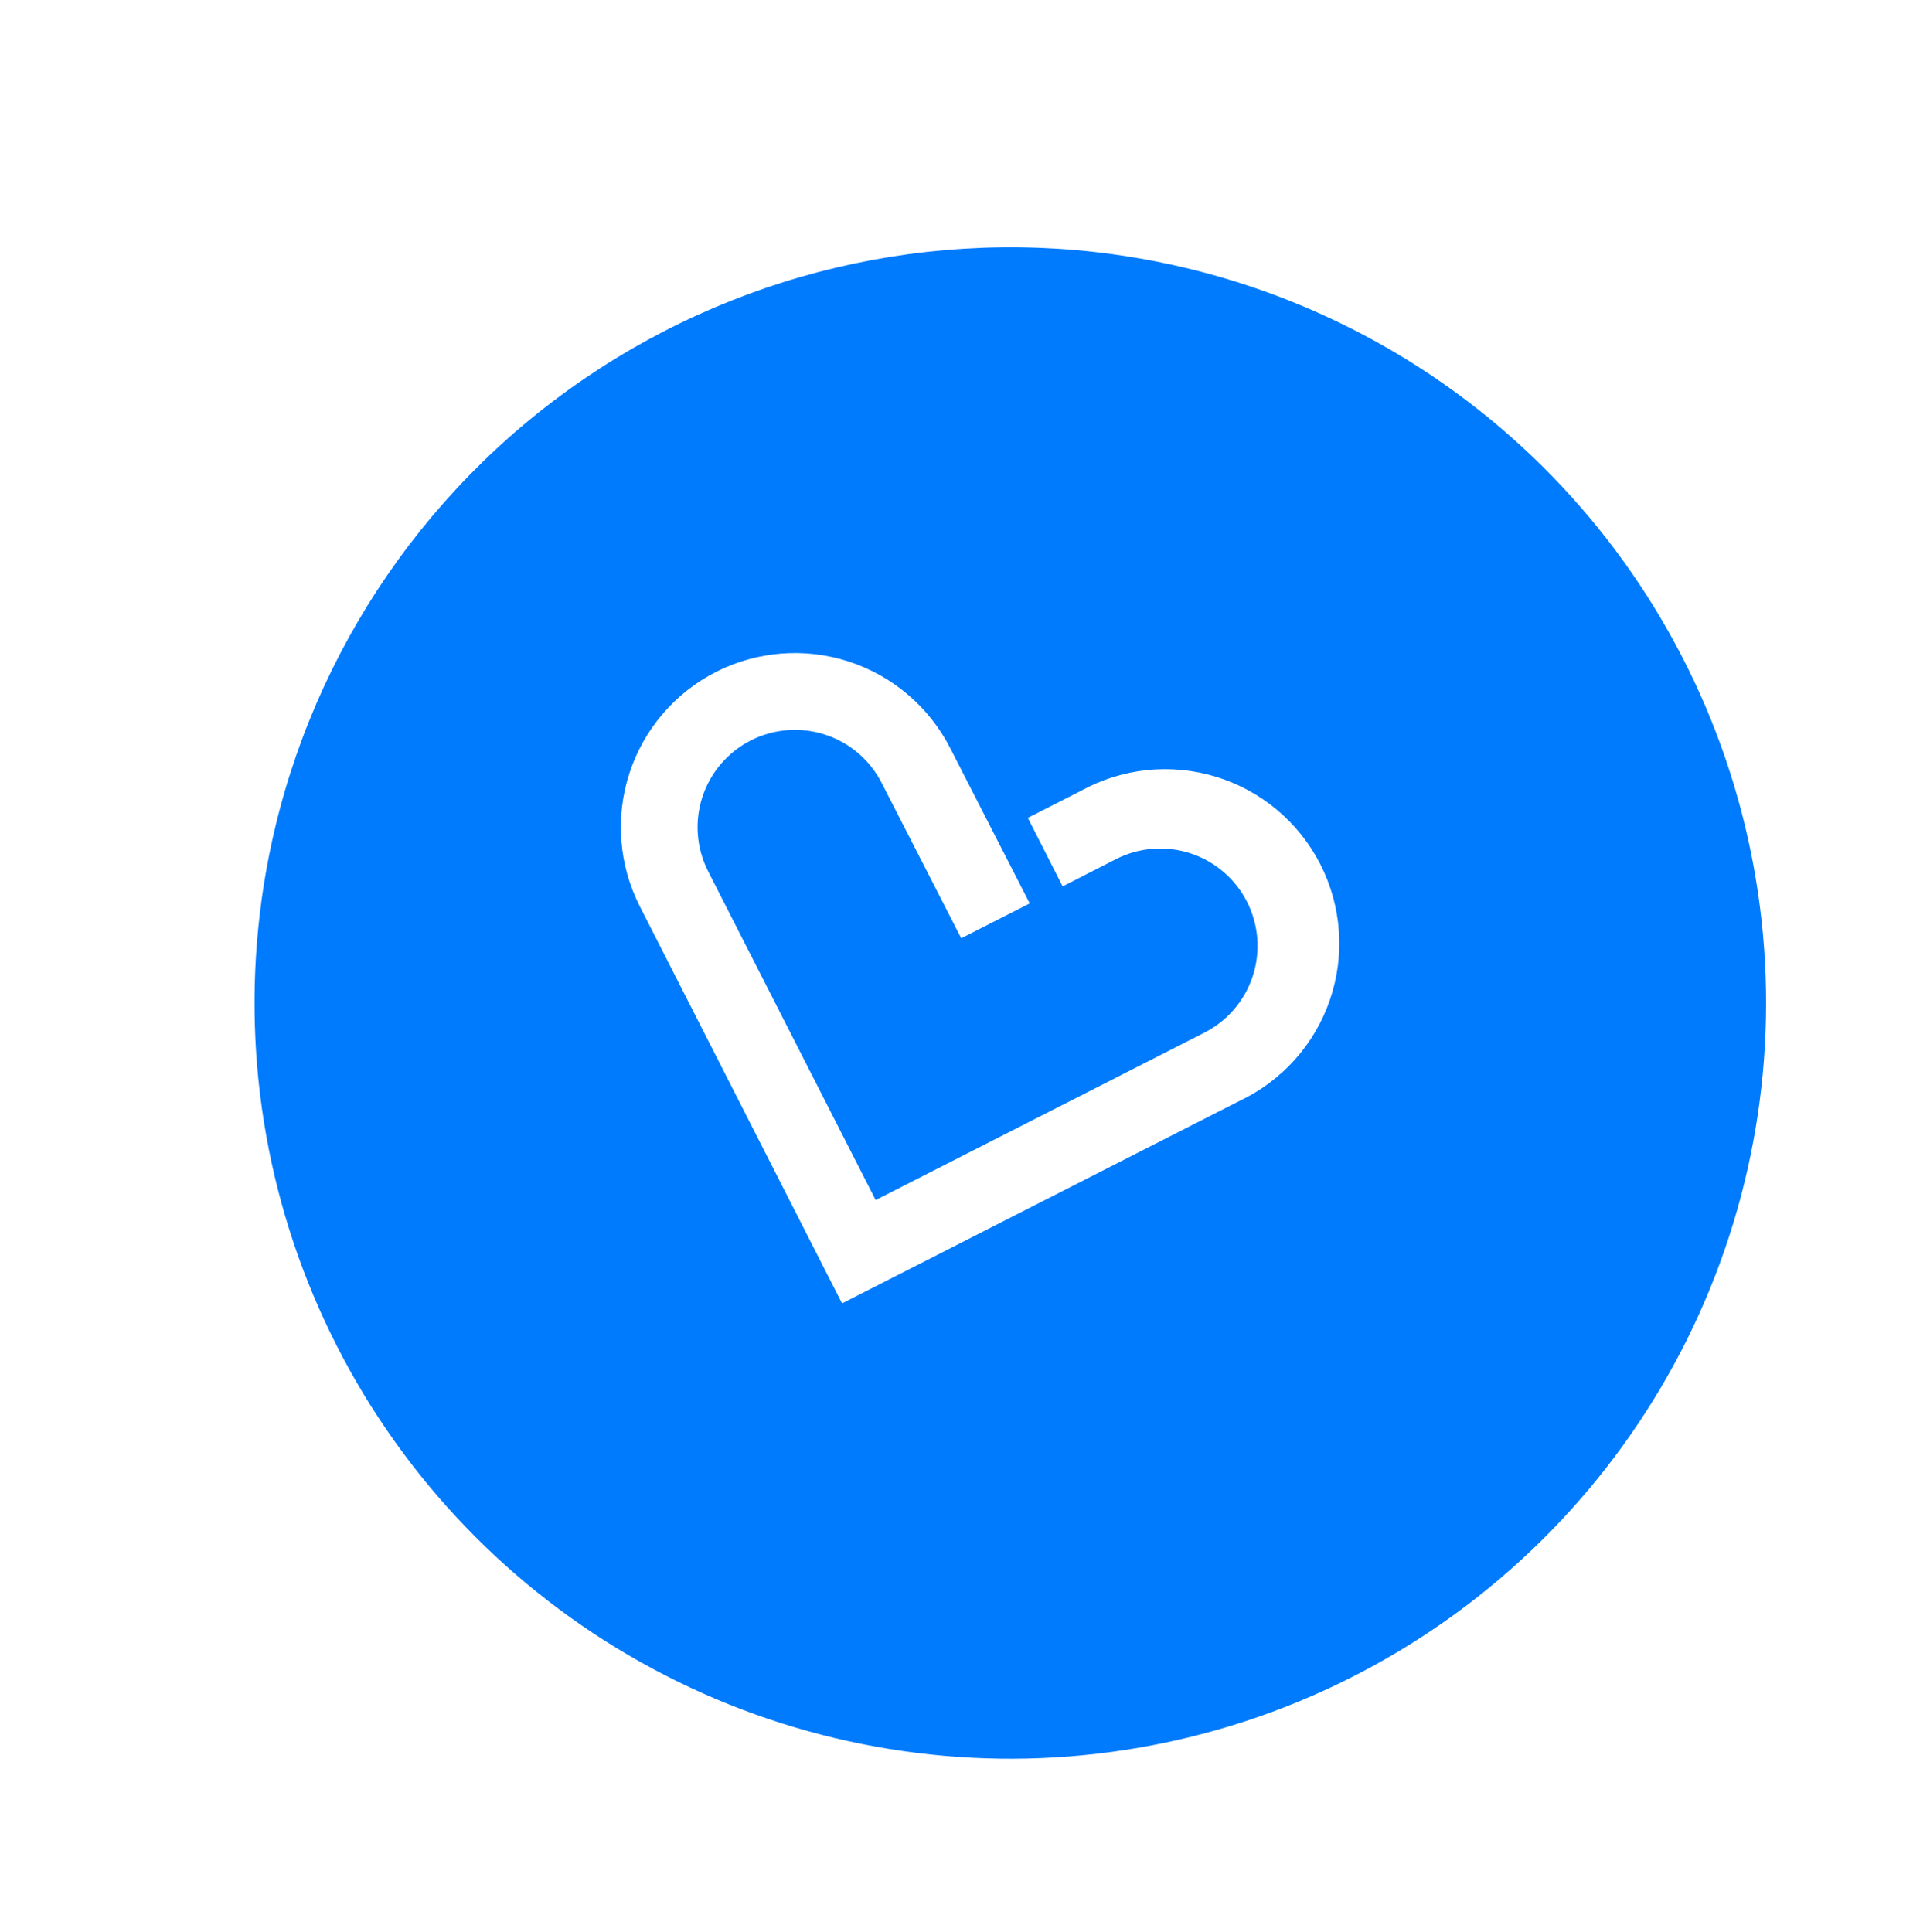 <svg width="99" height="100" viewBox="0 0 99 100" fill="none" xmlns="http://www.w3.org/2000/svg">
<g filter="url(#filter0_d_132_2271)">
<path d="M54.596 11.16C62.261 12.211 69.441 15.511 75.23 20.643C81.019 25.775 85.156 32.508 87.118 39.991C89.079 47.474 88.778 55.371 86.252 62.683C83.725 69.995 79.087 76.393 72.924 81.069C66.761 85.745 59.35 88.488 51.628 88.952C43.906 89.415 36.219 87.578 29.541 83.673C22.863 79.768 17.493 73.97 14.11 67.013C10.727 60.056 9.483 52.252 10.536 44.588C11.947 34.313 17.382 25.019 25.644 18.75C33.907 12.482 44.321 9.752 54.596 11.16Z" fill="#007BFD"/>
</g>
<path d="M43.577 67.457L33.11 46.905C32.026 44.774 31.832 42.3 32.571 40.026C33.31 37.752 34.921 35.864 37.05 34.777C39.18 33.695 41.653 33.502 43.925 34.24C46.198 34.979 48.084 36.588 49.172 38.716L53.289 46.757L49.744 48.559L45.63 40.525C45.024 39.334 43.968 38.433 42.697 38.02C41.426 37.607 40.043 37.716 38.852 38.322C37.661 38.929 36.76 39.984 36.346 41.256C35.933 42.527 36.042 43.91 36.649 45.101L45.315 62.109L62.328 53.445C62.918 53.144 63.443 52.731 63.873 52.227C64.302 51.724 64.629 51.141 64.833 50.512C65.038 49.882 65.117 49.219 65.065 48.559C65.013 47.899 64.831 47.256 64.531 46.666C64.23 46.076 63.817 45.552 63.313 45.122C62.81 44.692 62.227 44.365 61.597 44.161C60.968 43.956 60.304 43.878 59.645 43.93C58.985 43.982 58.342 44.163 57.752 44.464L54.994 45.874L53.192 42.329L55.949 40.924C57.007 40.342 58.172 39.978 59.374 39.855C60.575 39.732 61.79 39.851 62.944 40.206C64.099 40.562 65.171 41.145 66.095 41.922C67.02 42.7 67.779 43.655 68.328 44.731C68.876 45.808 69.203 46.983 69.288 48.188C69.373 49.394 69.216 50.603 68.824 51.746C68.433 52.889 67.816 53.942 67.01 54.842C66.204 55.741 65.225 56.47 64.132 56.984L43.577 67.457Z" fill="white"/>
<defs>
<filter id="filter0_d_132_2271" x="9.172" y="8.798" width="86.224" height="86.224" filterUnits="userSpaceOnUse" color-interpolation-filters="sRGB">
<feFlood flood-opacity="0" result="BackgroundImageFix"/>
<feColorMatrix in="SourceAlpha" type="matrix" values="0 0 0 0 0 0 0 0 0 0 0 0 0 0 0 0 0 0 127 0" result="hardAlpha"/>
<feOffset dx="3" dy="2"/>
<feGaussianBlur stdDeviation="2"/>
<feComposite in2="hardAlpha" operator="out"/>
<feColorMatrix type="matrix" values="0 0 0 0 0 0 0 0 0 0 0 0 0 0 0 0 0 0 0.2 0"/>
<feBlend mode="normal" in2="BackgroundImageFix" result="effect1_dropShadow_132_2271"/>
<feBlend mode="normal" in="SourceGraphic" in2="effect1_dropShadow_132_2271" result="shape"/>
</filter>
</defs>
</svg>
